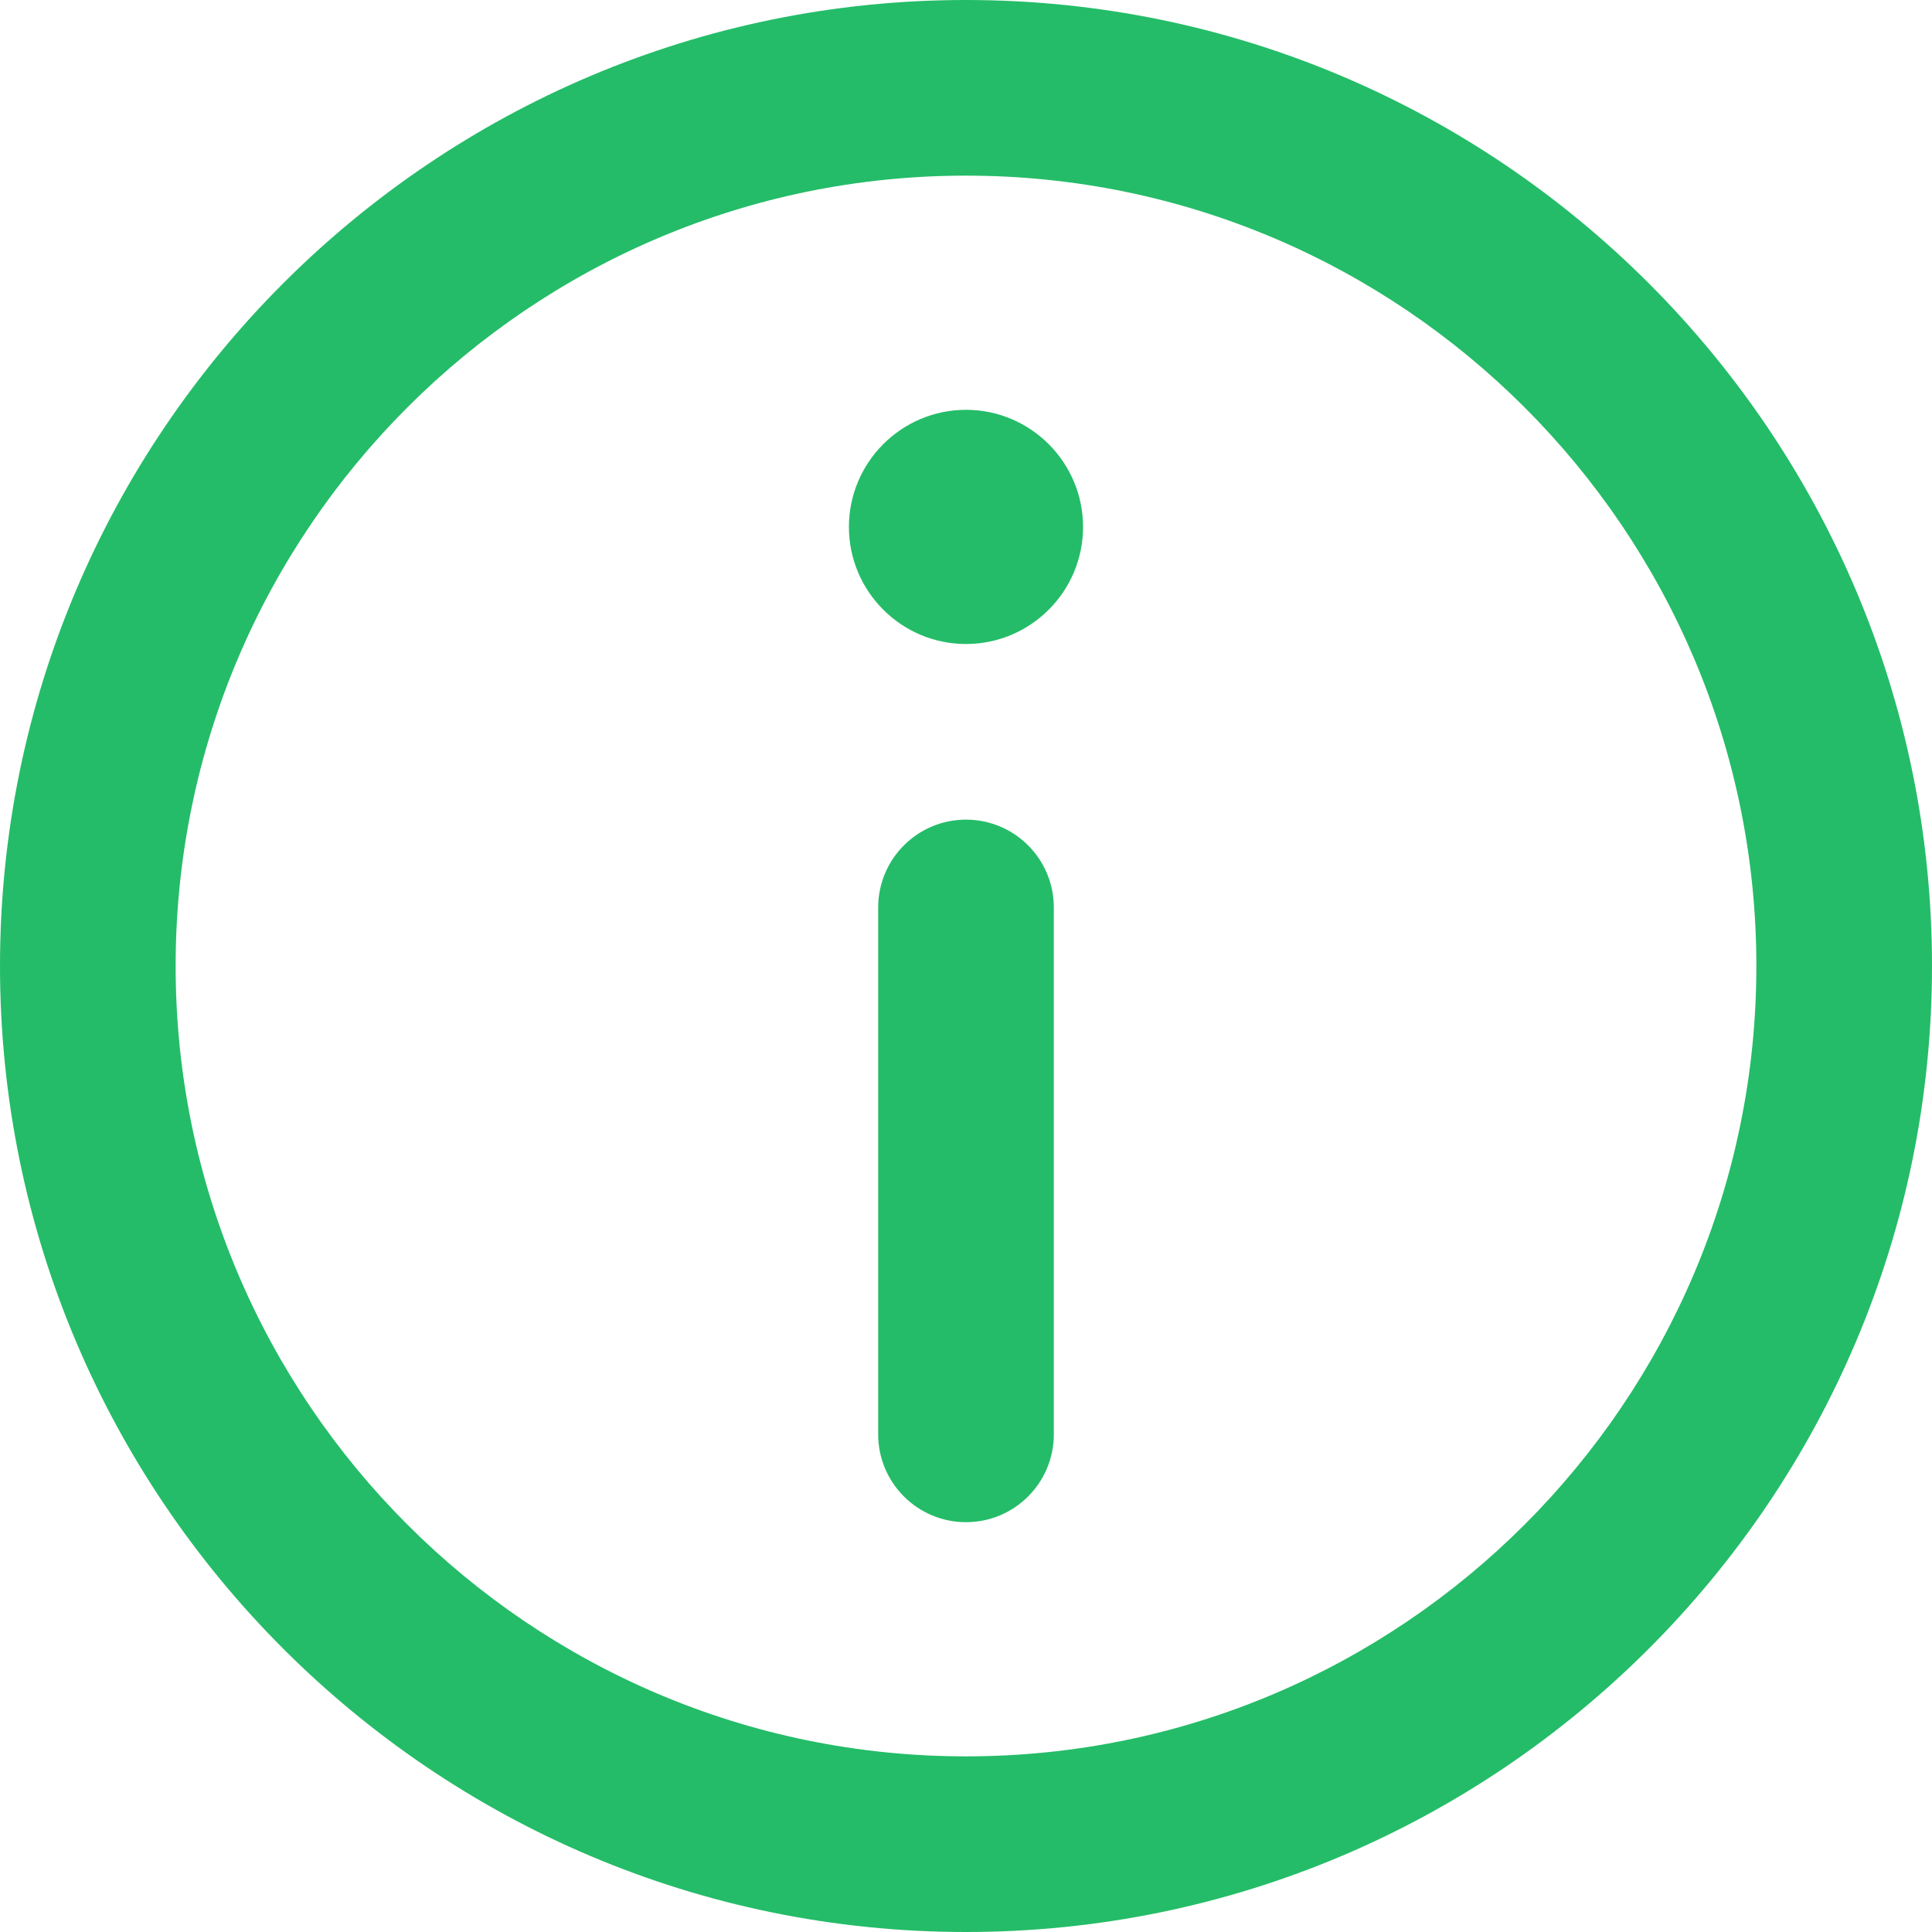 <svg 
	xmlns="http://www.w3.org/2000/svg" 
	xmlns:xlink="http://www.w3.org/1999/xlink"
	viewBox="0 0 330 330">

	<style>
		.c {
			fill: #24bc68;
			animation: info 1s ease infinite alternate;
		}
		@keyframes info {
			0% {
				fill: #fff;
			}
			100% {
				fill: #24bc68;
			}
		}
	</style>

	<path class="c" d="M165,0C74.019,0,0,74.02,0,165.001C0,255.982,74.019,330,165,330s165-74.018,165-164.999C330,74.02,255.981,0,165,0z    M165,300c-74.44,0-135-60.56-135-134.999C30,90.562,90.56,30,165,30s135,60.562,135,135.001C300,239.44,239.439,300,165,300z"/>
	<path class="c" d="M164.998,70c-11.026,0-19.996,8.976-19.996,20.009c0,11.023,8.97,19.991,19.996,19.991   c11.026,0,19.996-8.968,19.996-19.991C184.994,78.976,176.024,70,164.998,70z"/>
	<path class="c" d="M165,140c-8.284,0-15,6.716-15,15v90c0,8.284,6.716,15,15,15c8.284,0,15-6.716,15-15v-90C180,146.716,173.284,140,165,140z   "/>

</svg>
